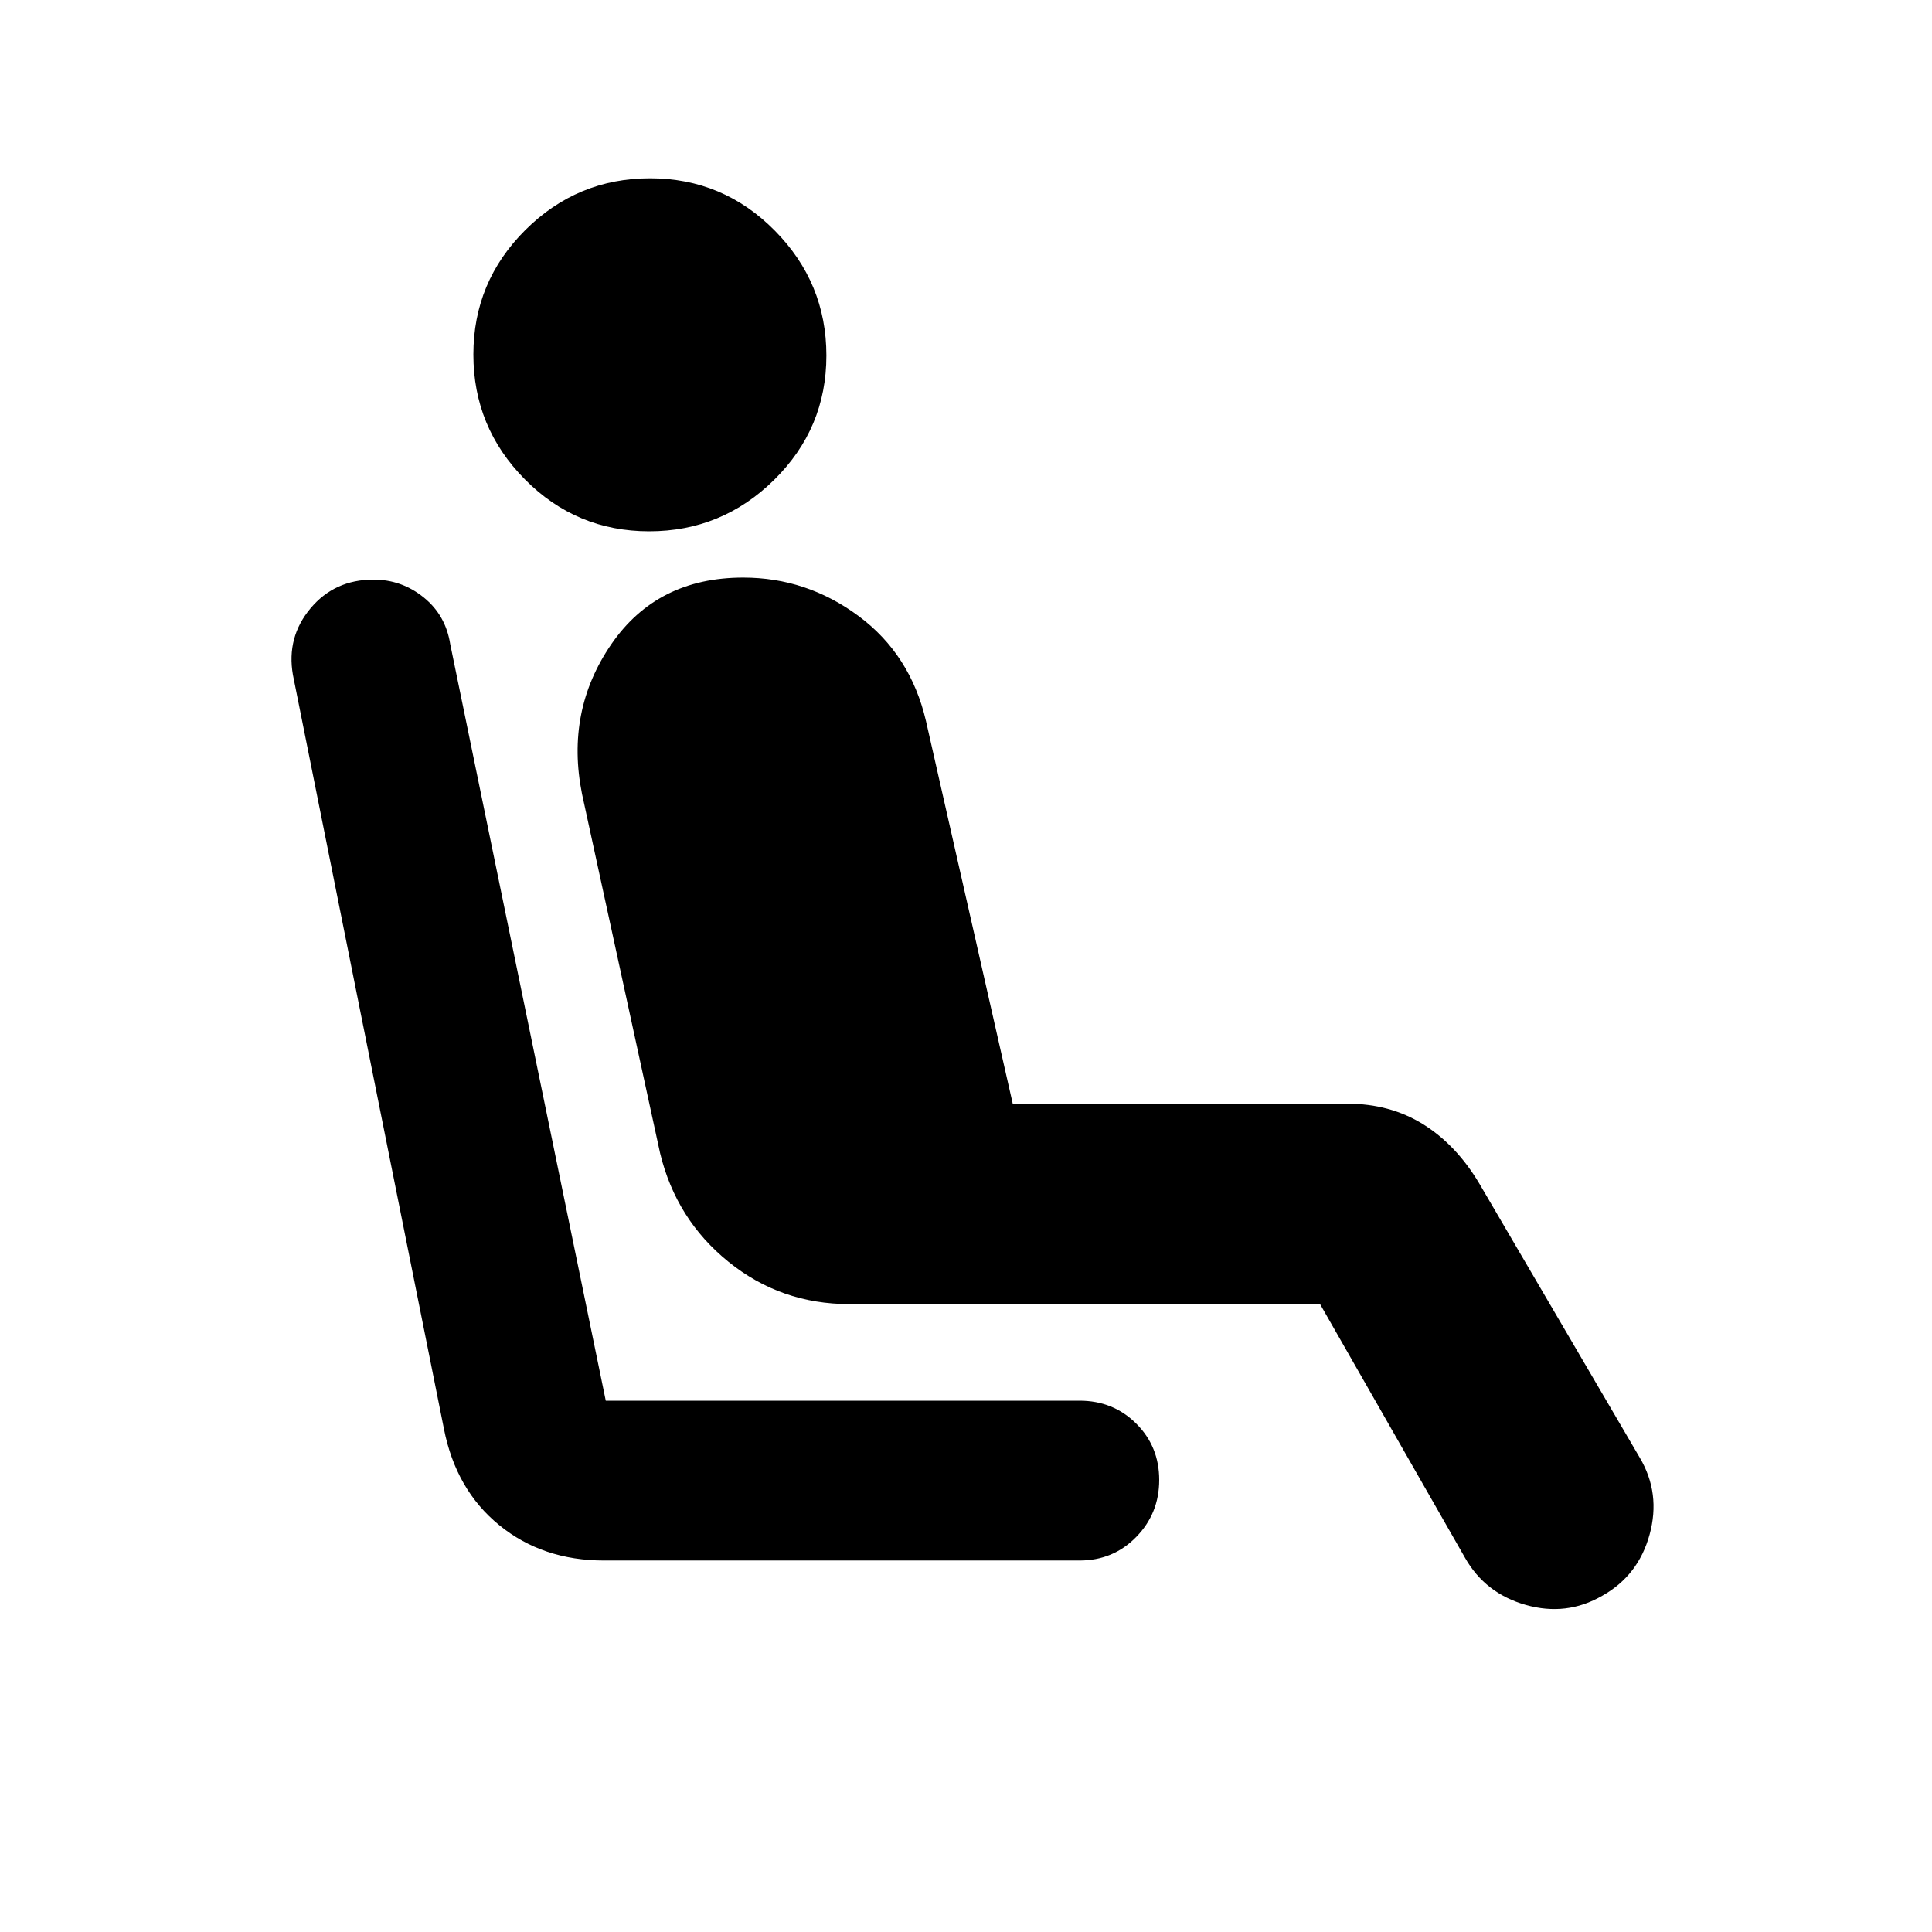 <svg xmlns="http://www.w3.org/2000/svg" height="20" viewBox="0 -960 960 960" width="20"><path d="M322.56-696q-36.19 0-61.77-25.82-25.57-25.83-25.57-62.01 0-36.19 25.82-61.89 25.83-25.69 62.01-25.69 36.19 0 61.88 25.94 25.7 25.94 25.7 62.13t-25.94 61.76Q358.74-696 322.56-696Zm213.85 511.41H300.2q-30.55 0-52.1-17.55-21.56-17.56-27.51-47.86l-75.05-374.7q-3.24-18.67 8.72-32.98Q166.21-672 185.58-672q13.99 0 24.94 8.84 10.96 8.83 13.2 23.27L301-264h235.41q16.74 0 28.16 11.37Q576-241.27 576-224.62q0 16.64-11.43 28.34-11.42 11.69-28.16 11.69ZM727.93-186l-72-126H422q-34 0-60-21t-34-54l-38.8-178.5q-8.24-41.15 14.52-74.33Q326.48-673 369.3-673q31.57 0 57.34 19.12 25.77 19.12 33.49 52.23l43.09 190.06h166.19q21.31 0 37.73 10.22Q723.57-391.15 735-372l79.8 136.33q10.48 17.71 4.88 38.15-5.59 20.44-23.59 30.48-17.72 10.24-37.92 4.52-20.2-5.72-30.24-23.48Z"/></svg>